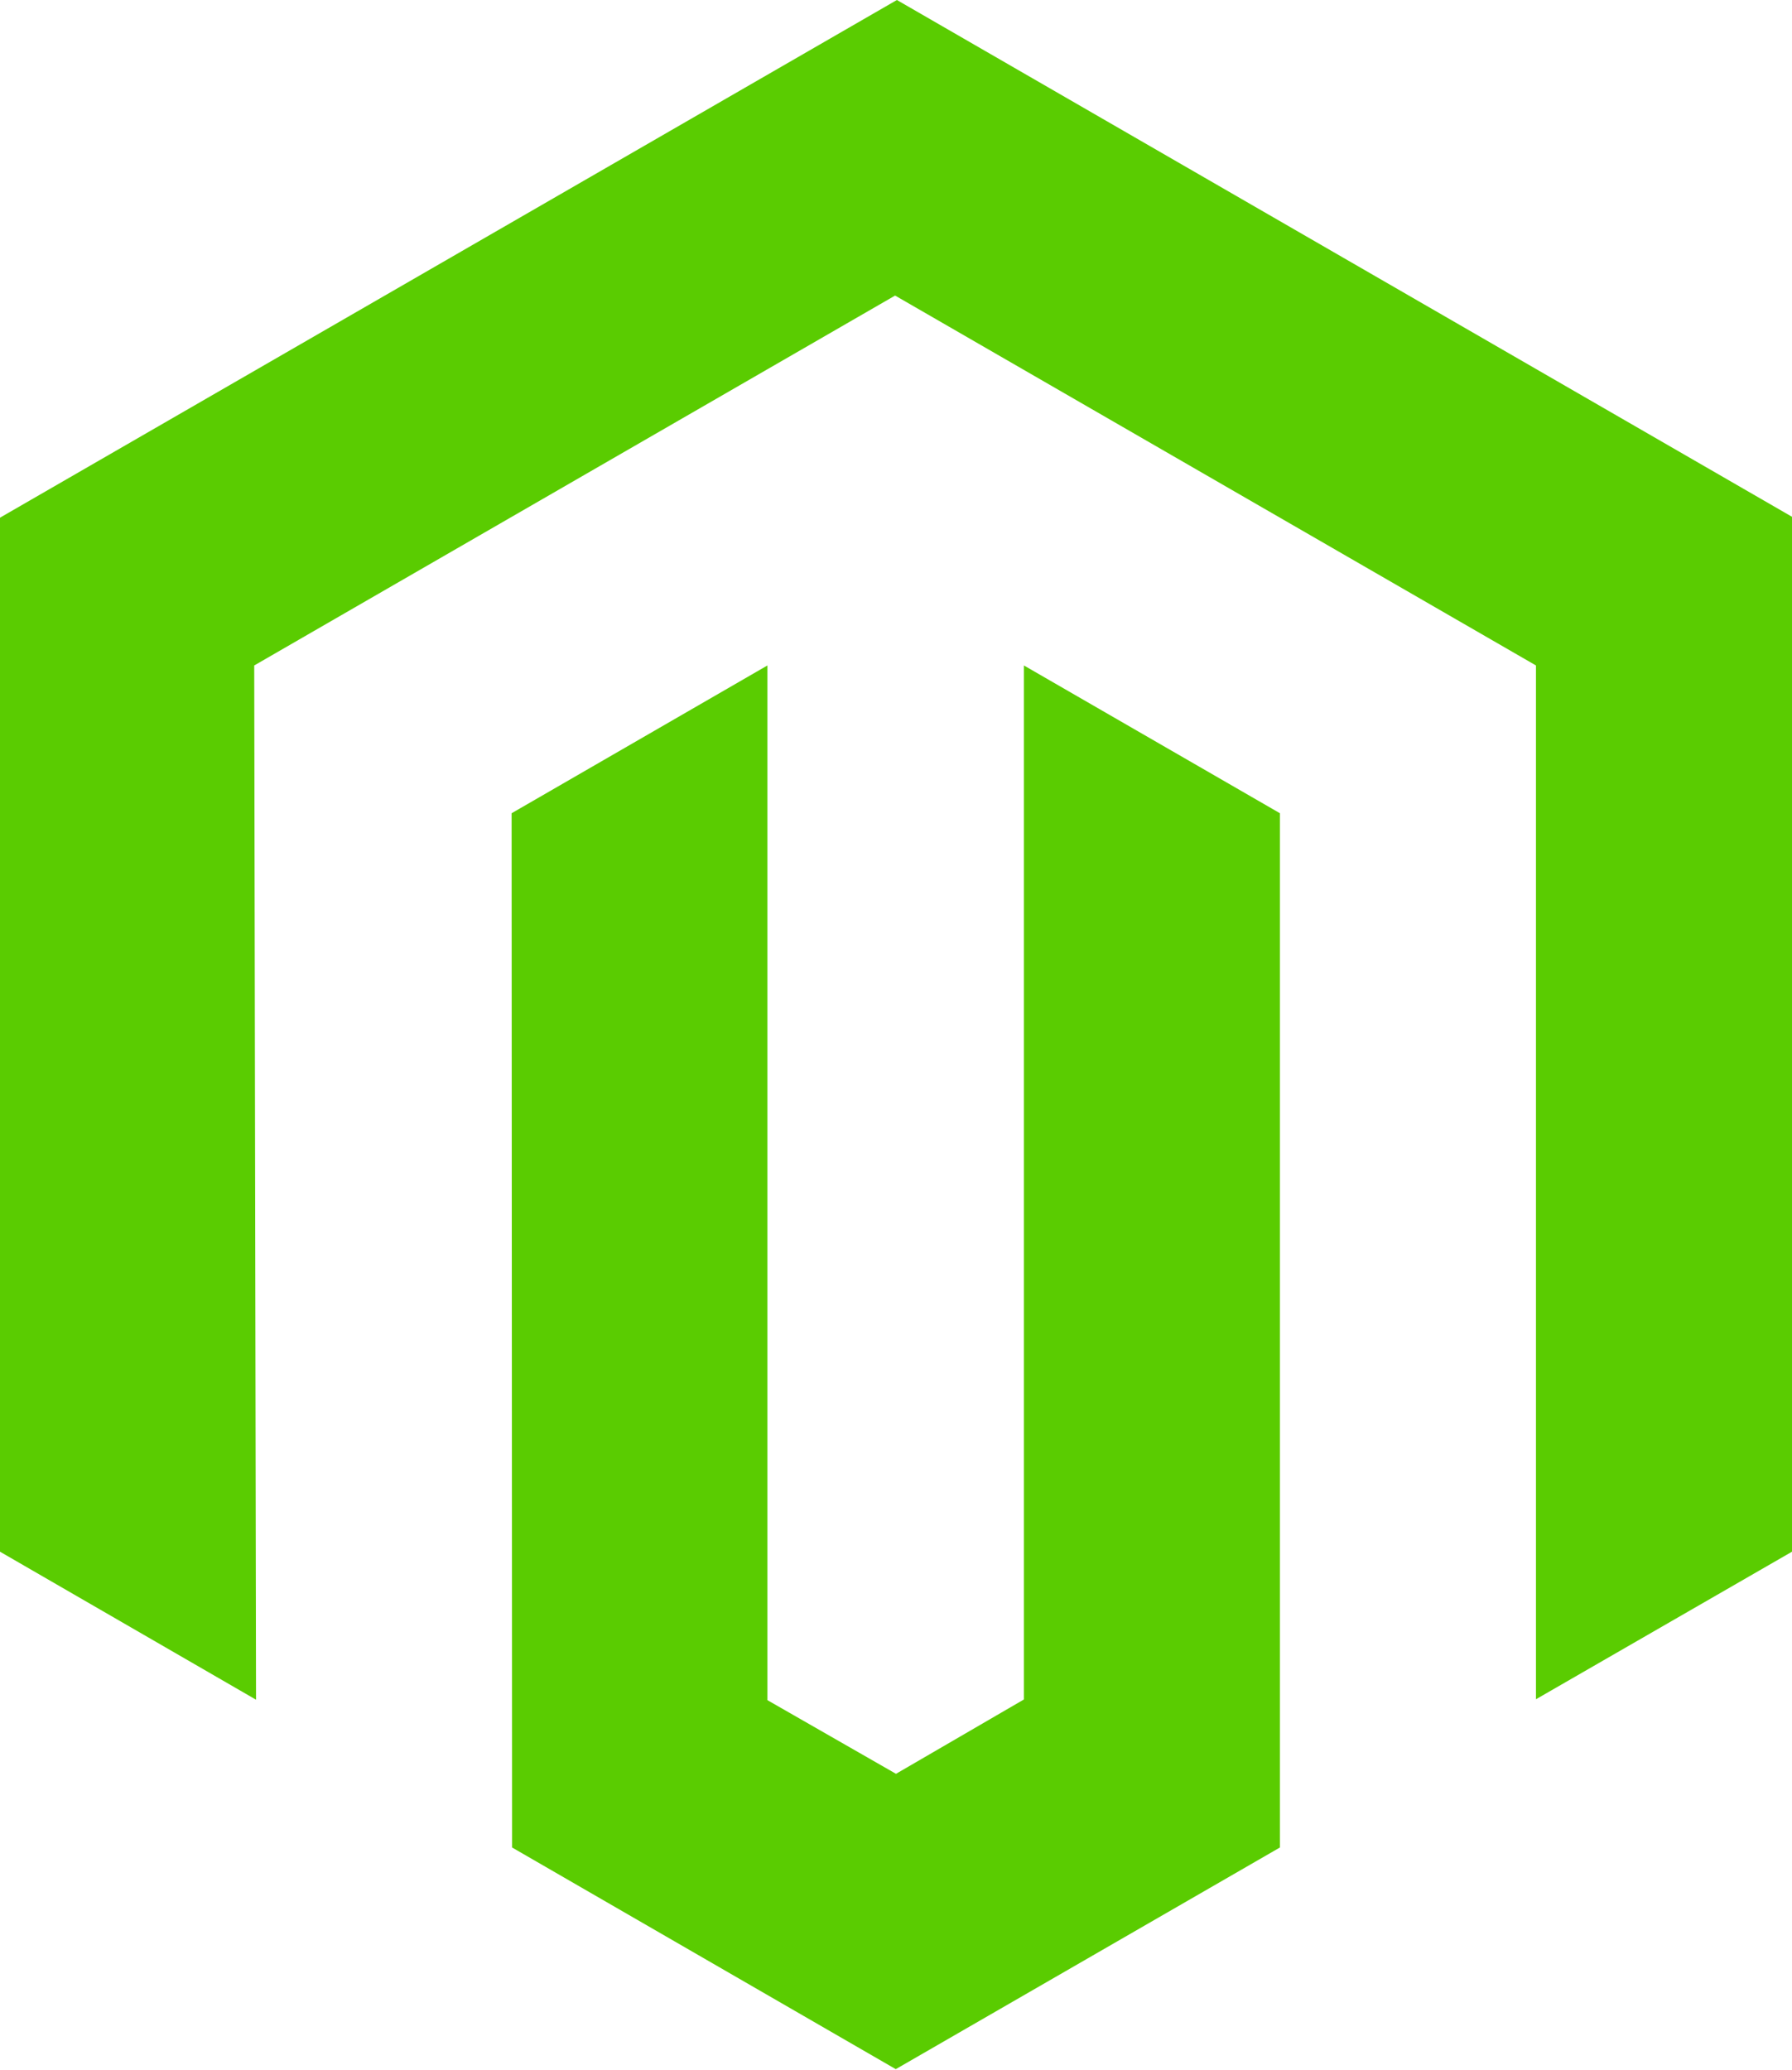 <?xml version="1.0" encoding="UTF-8" standalone="no"?><!DOCTYPE svg PUBLIC "-//W3C//DTD SVG 1.1//EN" "http://www.w3.org/Graphics/SVG/1.1/DTD/svg11.dtd"><svg width="100%" height="100%" viewBox="0 0 793 916" version="1.1" xmlns="http://www.w3.org/2000/svg" xmlns:xlink="http://www.w3.org/1999/xlink" xml:space="preserve" xmlns:serif="http://www.serif.com/" style="fill-rule:evenodd;clip-rule:evenodd;stroke-linejoin:round;stroke-miterlimit:1.414;"><g id="Logo-2"><path d="M396.9,0l-396.9,229.1l0,457.6l113.3,65.5l-0.8,-457.7l283.6,-163.7l283.6,163.7l0,457.5l113.3,-65.3l0,-458l-396.1,-228.7Z" style="fill:#5acc01;fill-rule:nonzero;"/><path d="M453.1,752.1l-56.6,32.9l-56.9,-32.6l0,-457.9l-113.2,65.4l0.2,457.7l169.8,98.1l170,-98.1l0,-457.7l-113.3,-65.4l0,457.6Z" style="fill:#5acc01;fill-rule:nonzero;"/></g></svg>